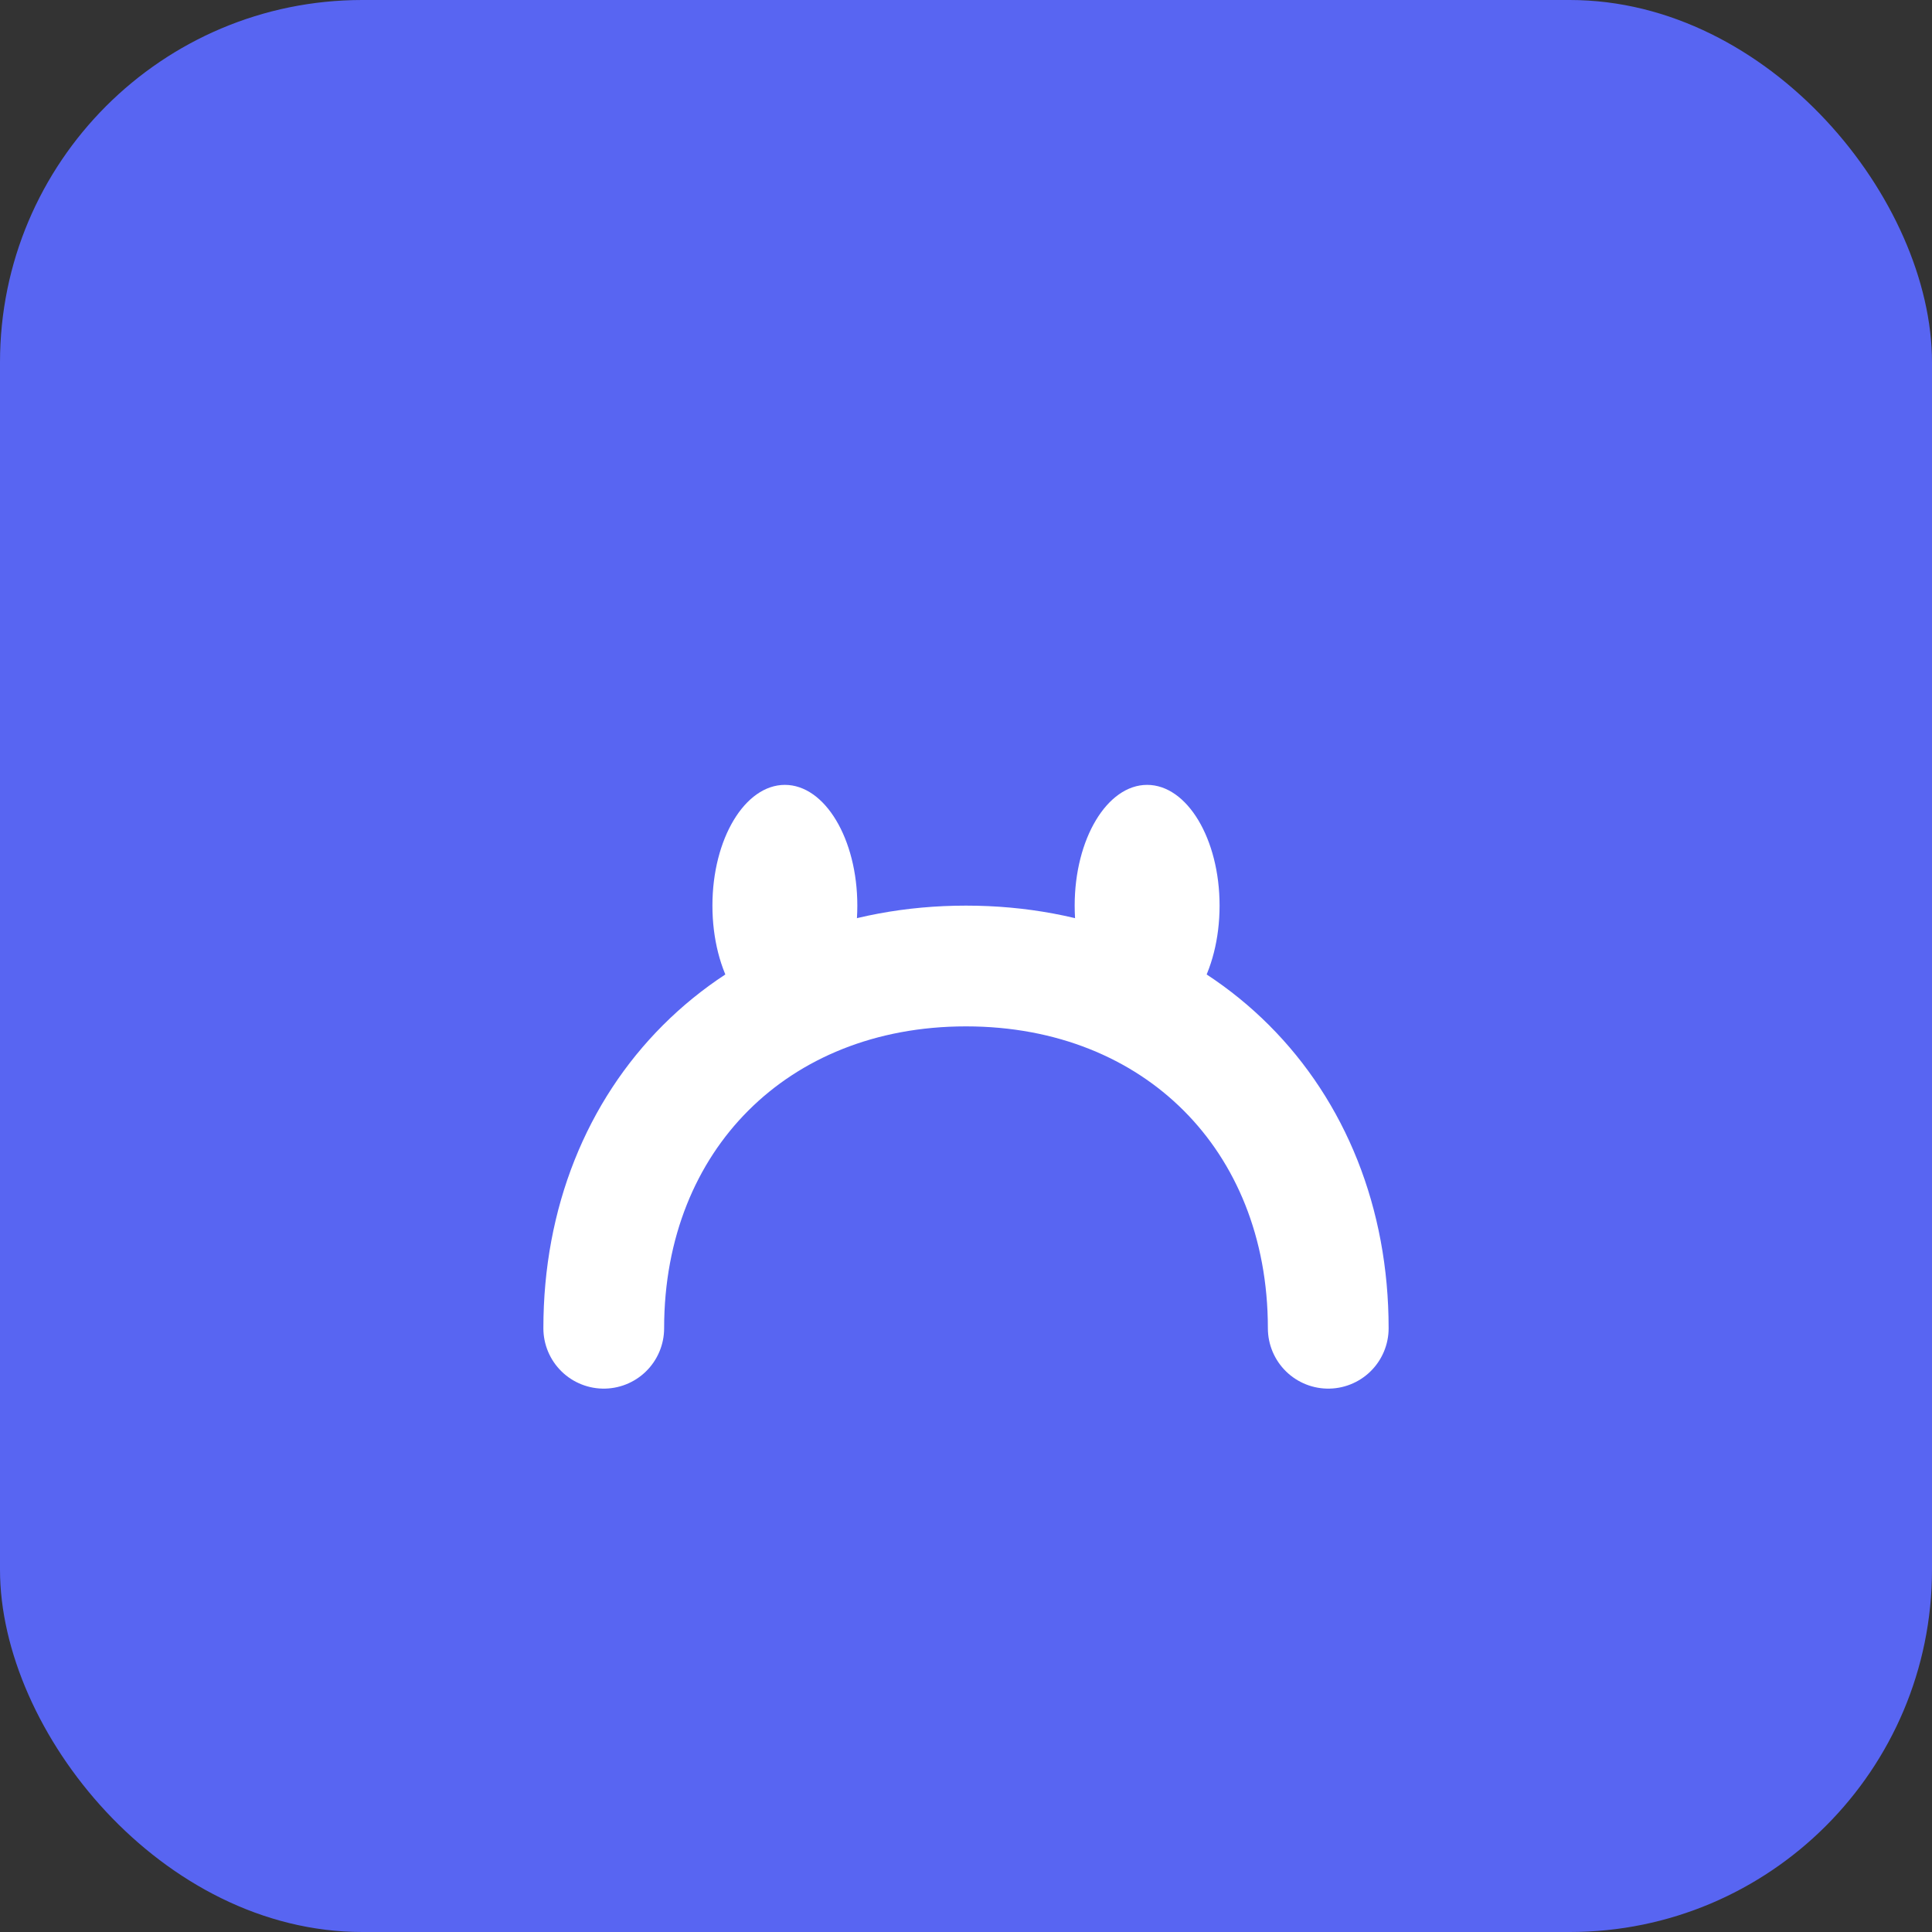 <svg xmlns="http://www.w3.org/2000/svg" viewBox="0 0 32 32" fill="none"><rect x="0" y="0" width="32" height="32" fill="#333333" stroke="none"/><rect width="32" height="32" rx="6" fill="#5865F2"/><path d="M10 22c0-3.5 2.5-6 6-6s6 2.5 6 6" stroke="#fff" stroke-width="2" stroke-linecap="round"/><ellipse cx="13" cy="15" rx="1.2" ry="2" fill="#fff"/><ellipse cx="19" cy="15" rx="1.2" ry="2" fill="#fff"/></svg>

